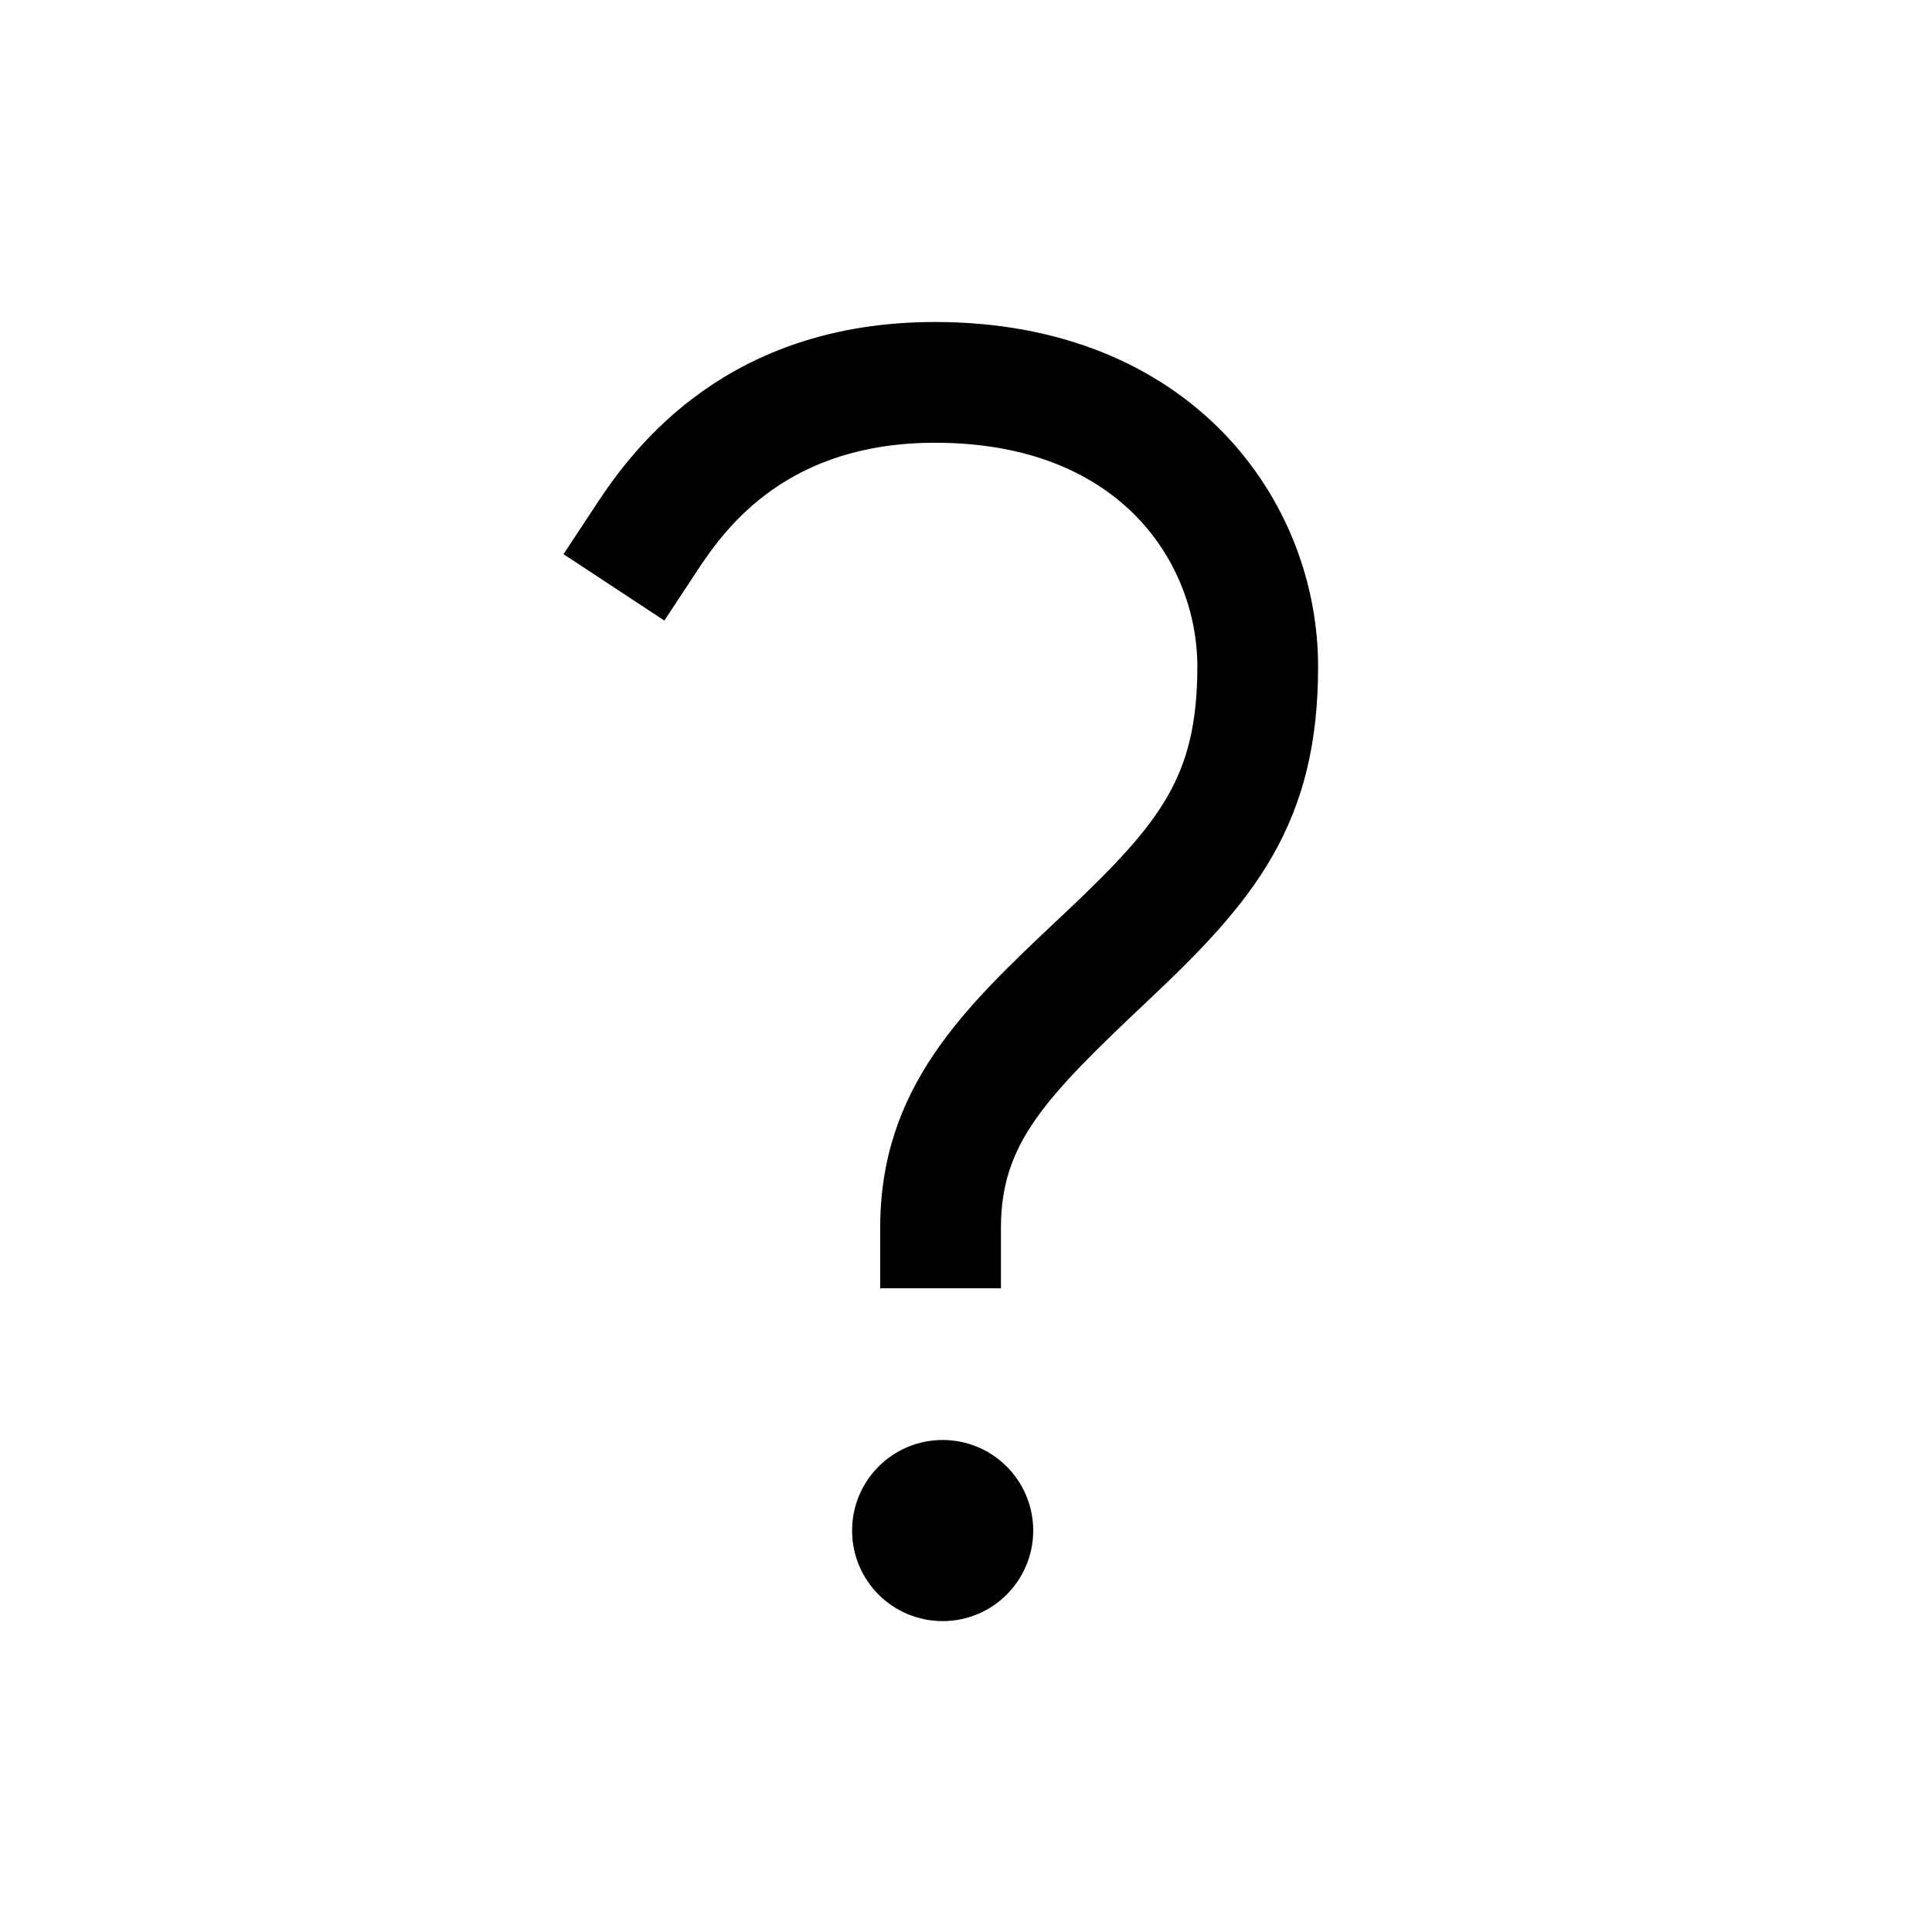 <svg width="24" height="24" viewBox="0 0 24 24" fill="none" xmlns="http://www.w3.org/2000/svg">
<path d="M11.615 5.5C9.788 5.5 9.023 6.54 8.665 7.083L8.253 7.709L7 6.884L7.413 6.258C7.878 5.551 9.038 4 11.615 4C13.171 4 14.374 4.533 15.188 5.367C15.992 6.191 16.374 7.265 16.374 8.281C16.374 9.219 16.194 9.959 15.805 10.637C15.432 11.289 14.888 11.839 14.263 12.428C12.972 13.645 12.434 14.208 12.434 15.254V16.004H10.934V15.254C10.934 13.502 11.982 12.516 13.155 11.411C13.182 11.386 13.208 11.361 13.235 11.336C13.859 10.748 14.252 10.33 14.504 9.891C14.74 9.48 14.874 9.007 14.874 8.281C14.874 7.631 14.627 6.94 14.115 6.415C13.612 5.9 12.811 5.5 11.615 5.5Z" fill="black"/>
<path d="M10.585 19.013C10.585 18.392 11.088 17.888 11.71 17.888C12.331 17.888 12.835 18.392 12.835 19.013C12.835 19.635 12.331 20.138 11.71 20.138C11.088 20.138 10.585 19.635 10.585 19.013Z" fill="black"/>
</svg>
